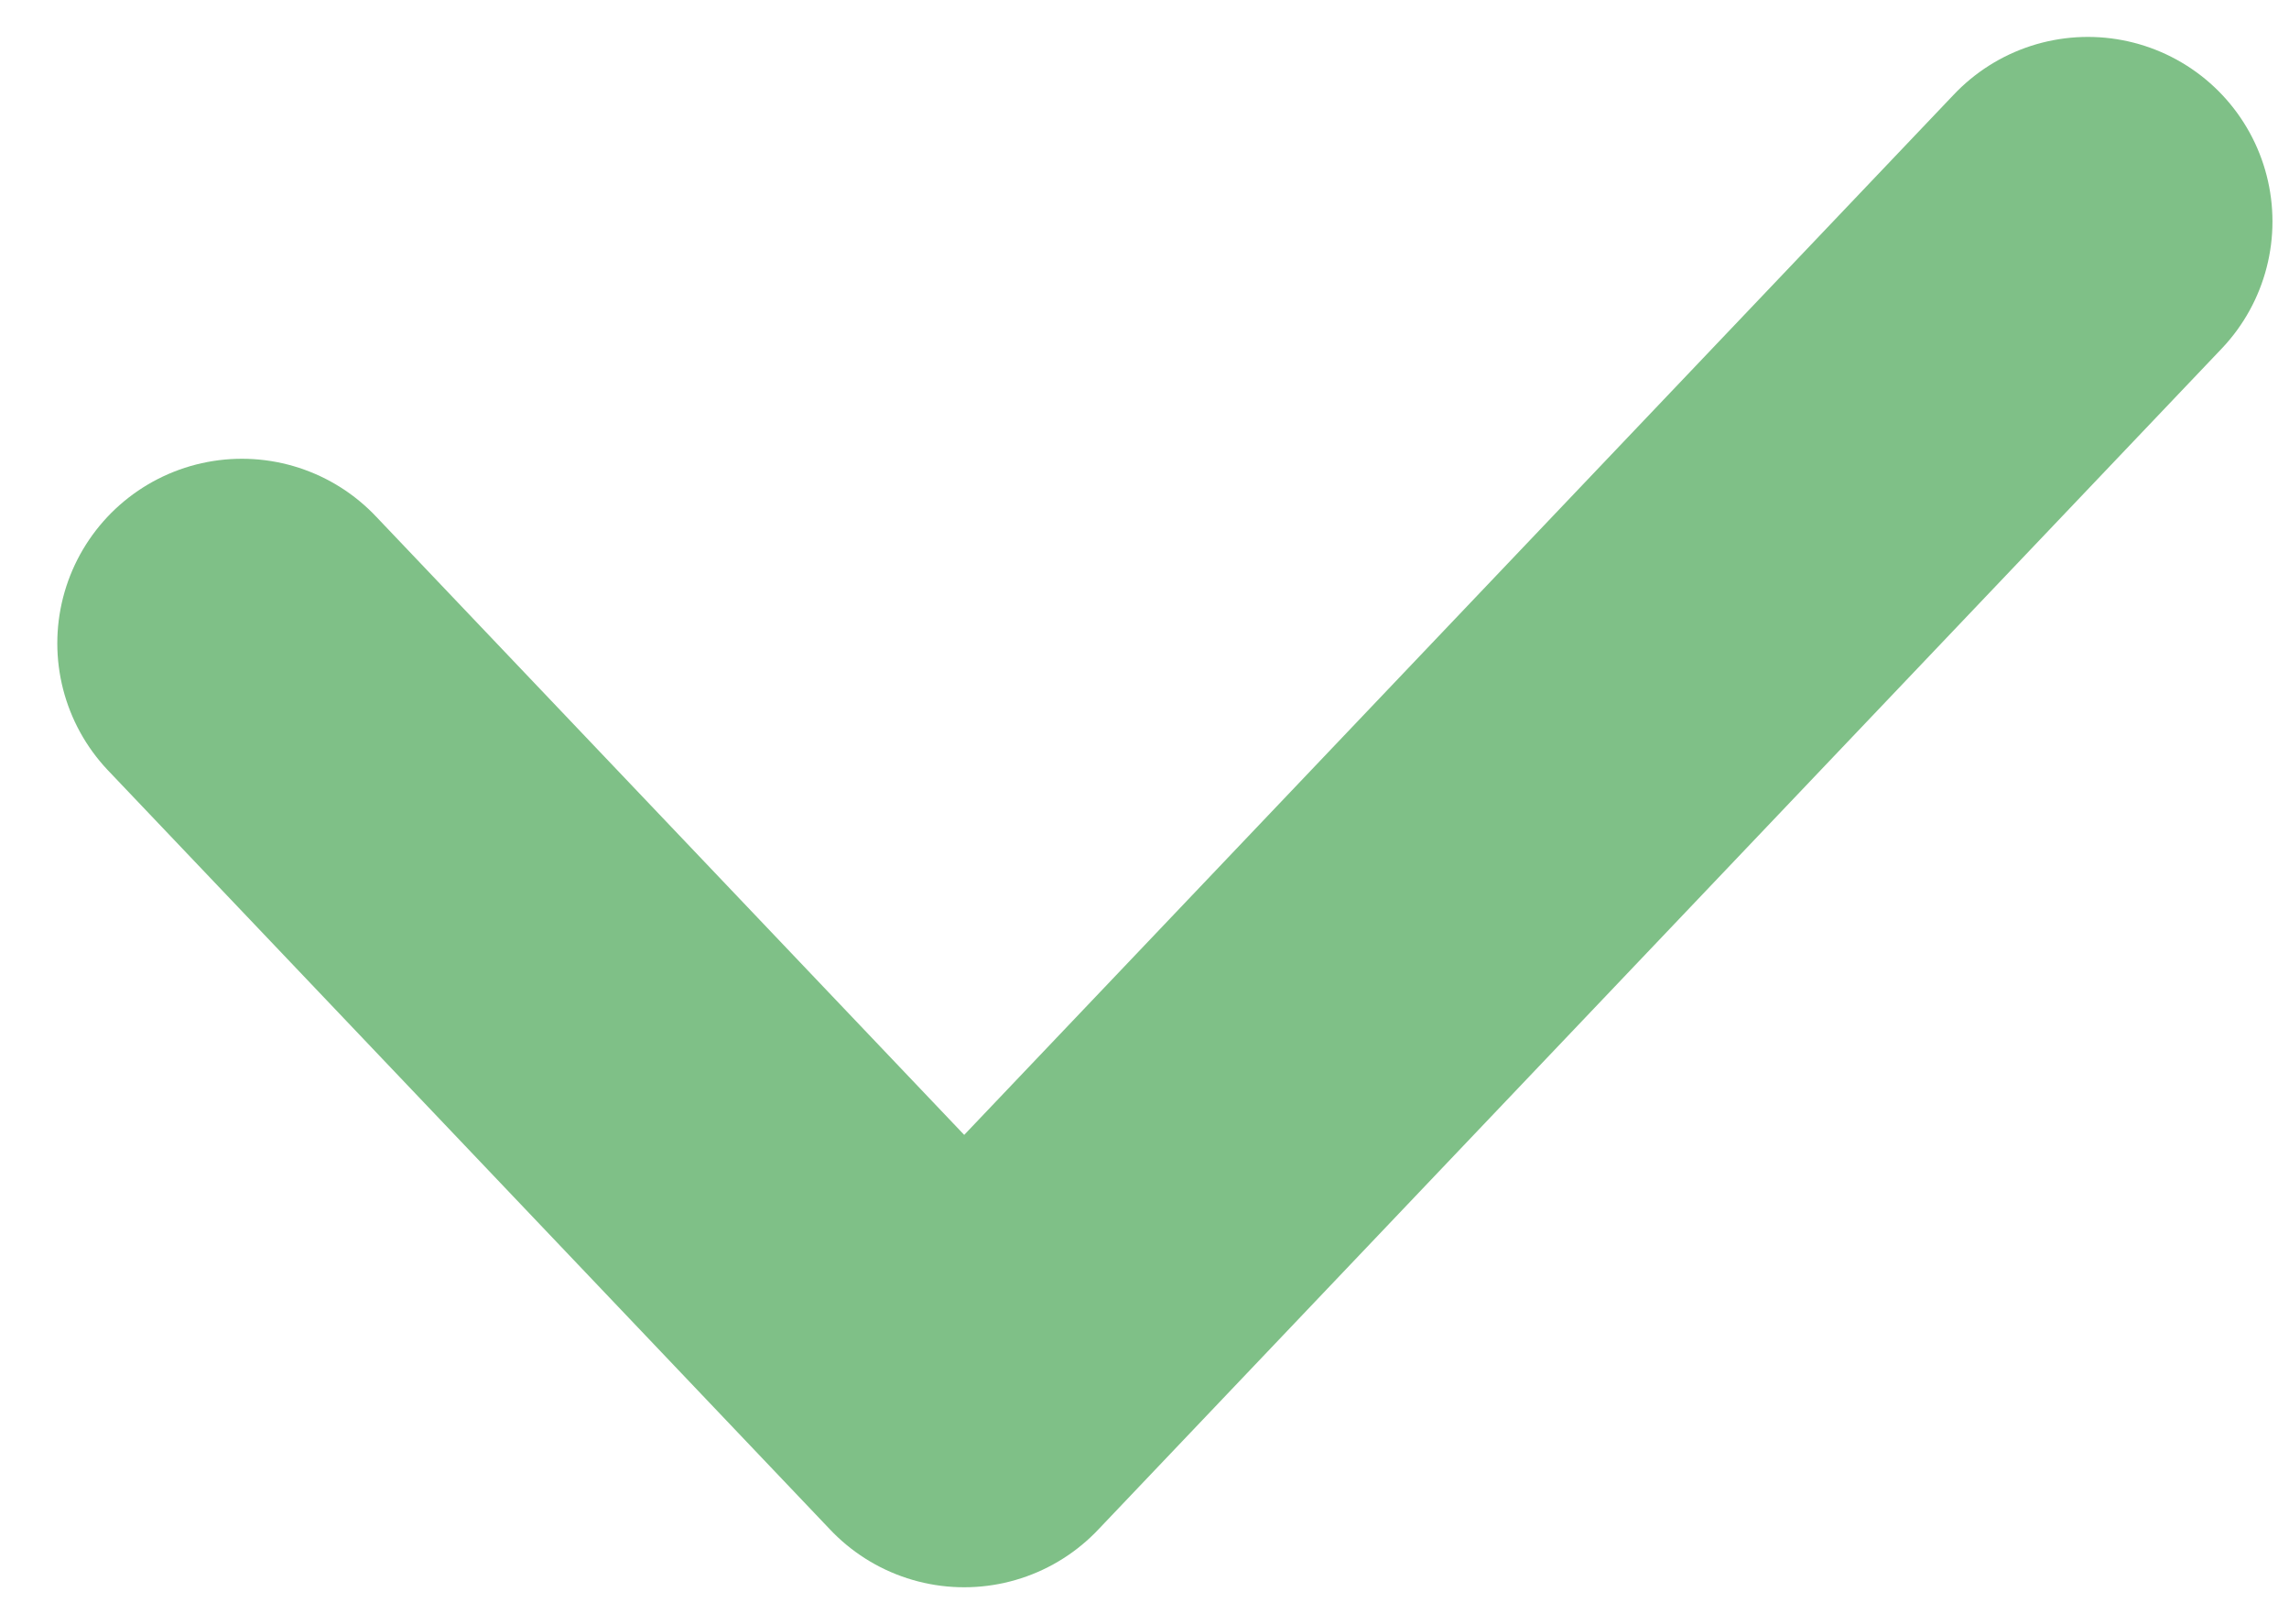 <svg width="31" height="22" viewBox="0 0 31 22" fill="none" xmlns="http://www.w3.org/2000/svg">
<path d="M3.276 8.714L13.058 19L28.276 3" stroke="#7FC087" stroke-width="5" stroke-linecap="round" stroke-linejoin="round"/>
</svg>
